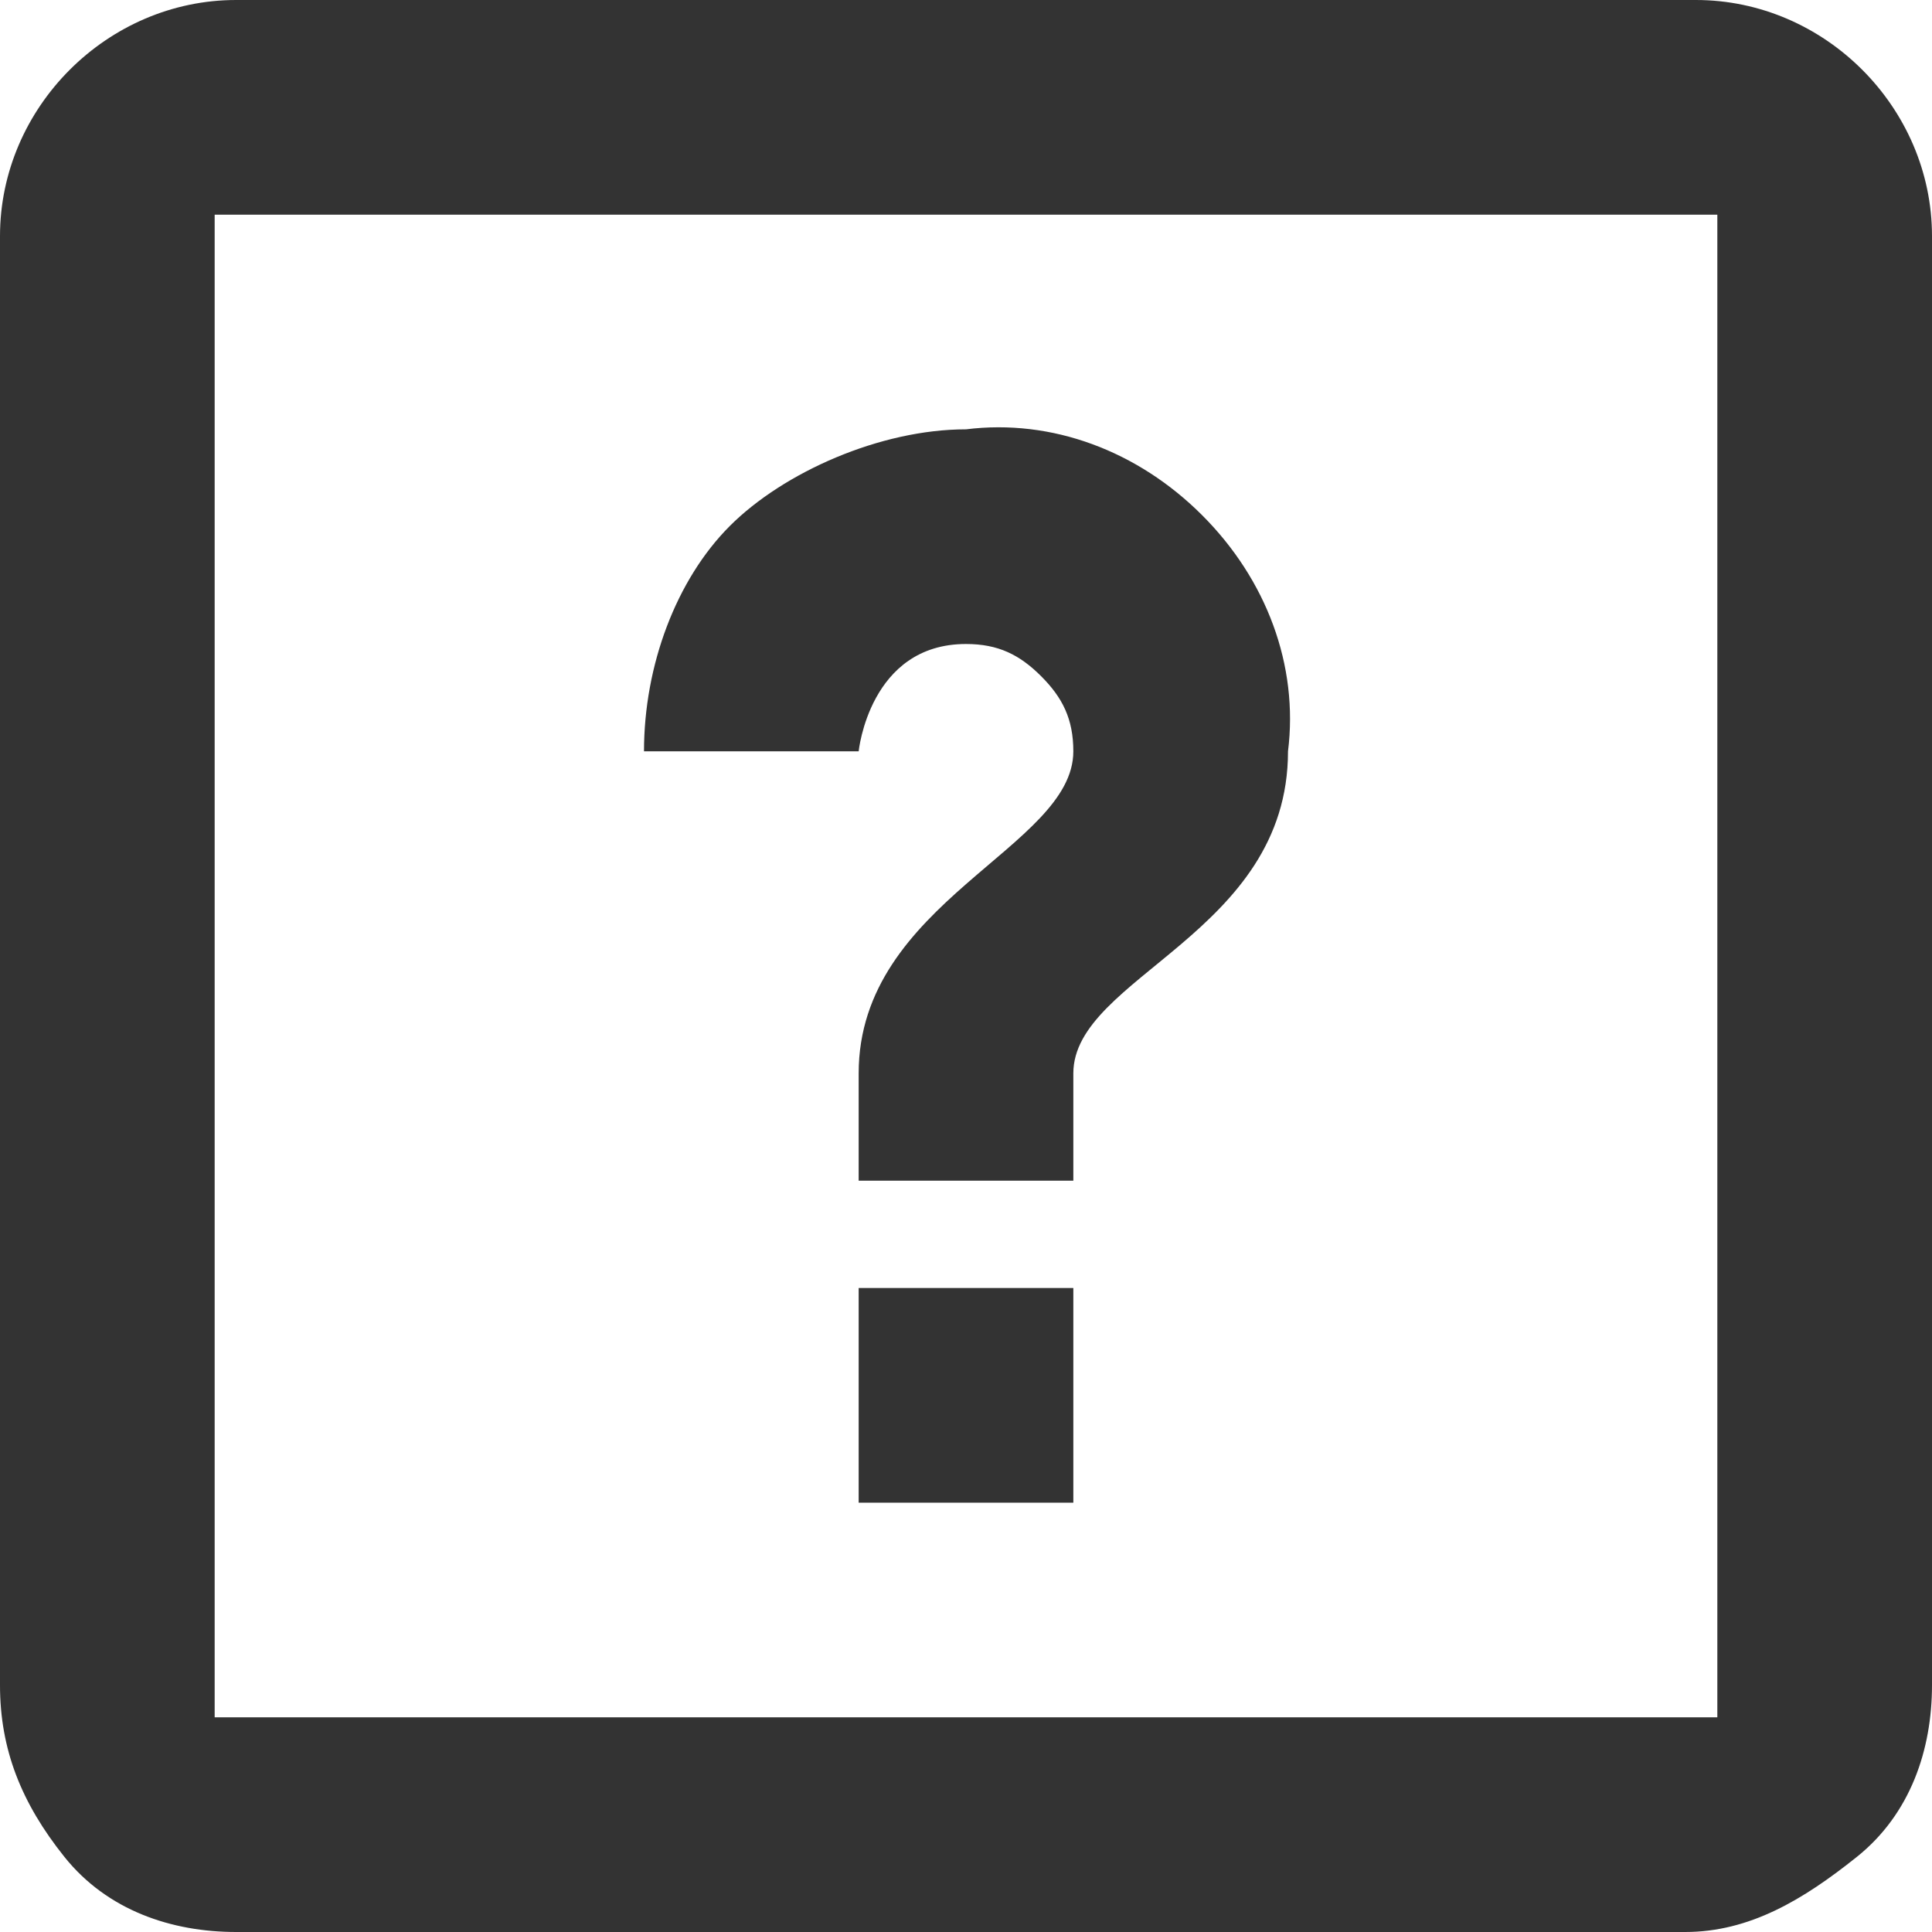 <?xml version="1.0" encoding="utf-8"?>
<!-- Generator: Adobe Illustrator 24.0.1, SVG Export Plug-In . SVG Version: 6.00 Build 0)  -->
<svg
  version="1.1"
  id="图层_1"
  xmlns="http://www.w3.org/2000/svg"
  xmlns:xlink="http://www.w3.org/1999/xlink"
  x="0px"
  y="0px"
  viewBox="0 0 18 18"
  style="enable-background:new 0 0 18 18;"
  xml:space="preserve"
>
  <style type="text/css">
    .st0 {
      fill: none;
    }
    .st1 {
      fill: #333333;
    }
  </style>
  <title>我的生产问题</title>
  <rect id="矩形" x="-1" y="-1" class="st0" width="20" height="20" />
  <path
    id="形状结合"
    class="st1"
    d="M15.8,0C17,0,18,1,18,2.2l0,0v13.5c0,0.6-0.2,1.2-0.7,1.6s-1,0.7-1.6,0.7l0,0H2.2
c-0.6,0-1.2-0.2-1.6-0.7S0,16.3,0,15.7l0,0V2.2C0,1,1,0,2.2,0l0,0H15.8z M16,2H2l0,0v14l0,0h14l0,0V2L16,2z M10,12v2H8v-2H10z M9,4
c0.8-0.1,1.6,0.2,2.2,0.8C11.8,5.4,12.1,6.2,12,7c0,1.7-2,2.1-2,3l0,0v1H8v-1c0-1.6,2-2.1,2-3c0-0.3-0.1-0.5-0.3-0.7
C9.5,6.1,9.3,6,9,6C8.1,6,8,7,8,7l0,0H6c0-0.8,0.3-1.6,0.8-2.1S8.2,4,9,4z"
  />
</svg>